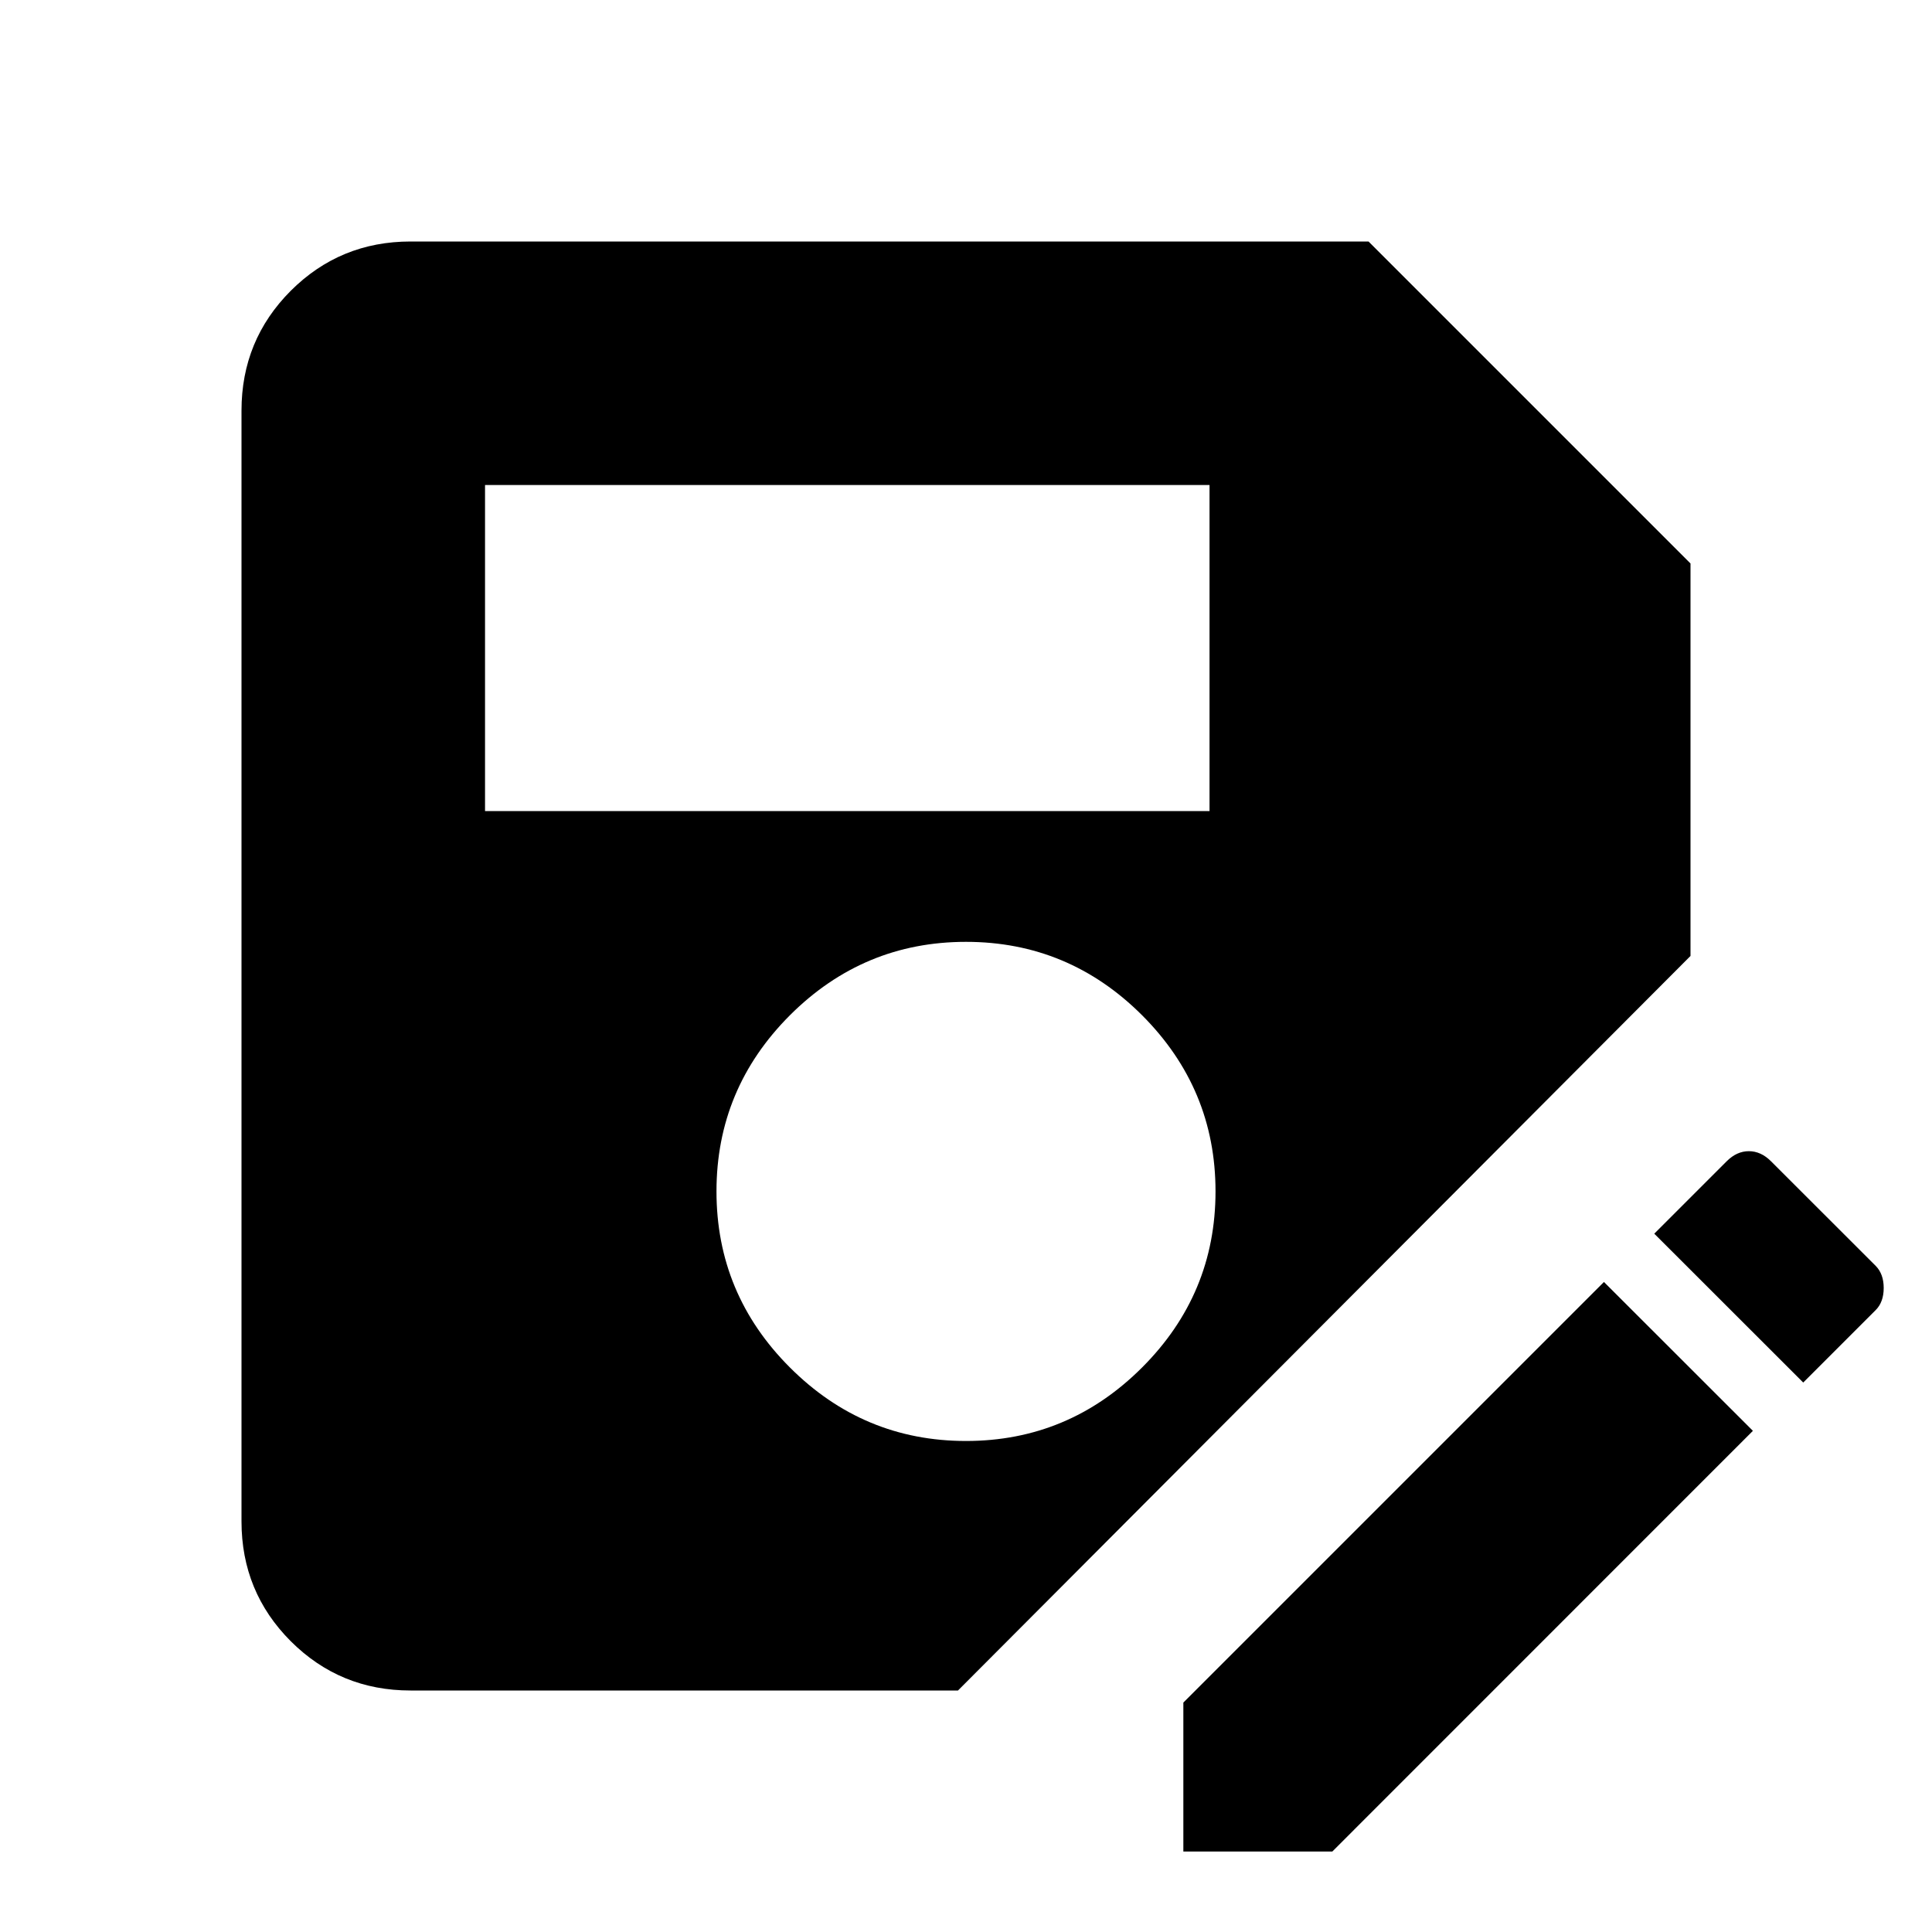 <svg xmlns="http://www.w3.org/2000/svg" height="20" width="20"><path d="M4.25 17.5q-.729 0-1.24-.51-.51-.511-.51-1.24V4.25q0-.729.51-1.24.511-.51 1.24-.51h9.917L17.5 5.833v4.063L9.917 17.5ZM10 14.917q1.062 0 1.823-.761.76-.76.76-1.823 0-1.062-.76-1.823-.761-.76-1.823-.76-1.062 0-1.823.76-.76.761-.76 1.823 0 1.063.76 1.823.761.761 1.823.761ZM5.021 8.396h7.5V5.021h-7.5Zm7.229 10.771v-1.542l4.354-4.354 1.542 1.541-4.354 4.355Zm6.417-4.855-1.542-1.541.75-.75q.104-.104.229-.104t.229.104l1.084 1.083q.083.084.083.229 0 .146-.083.229Z"/></svg>